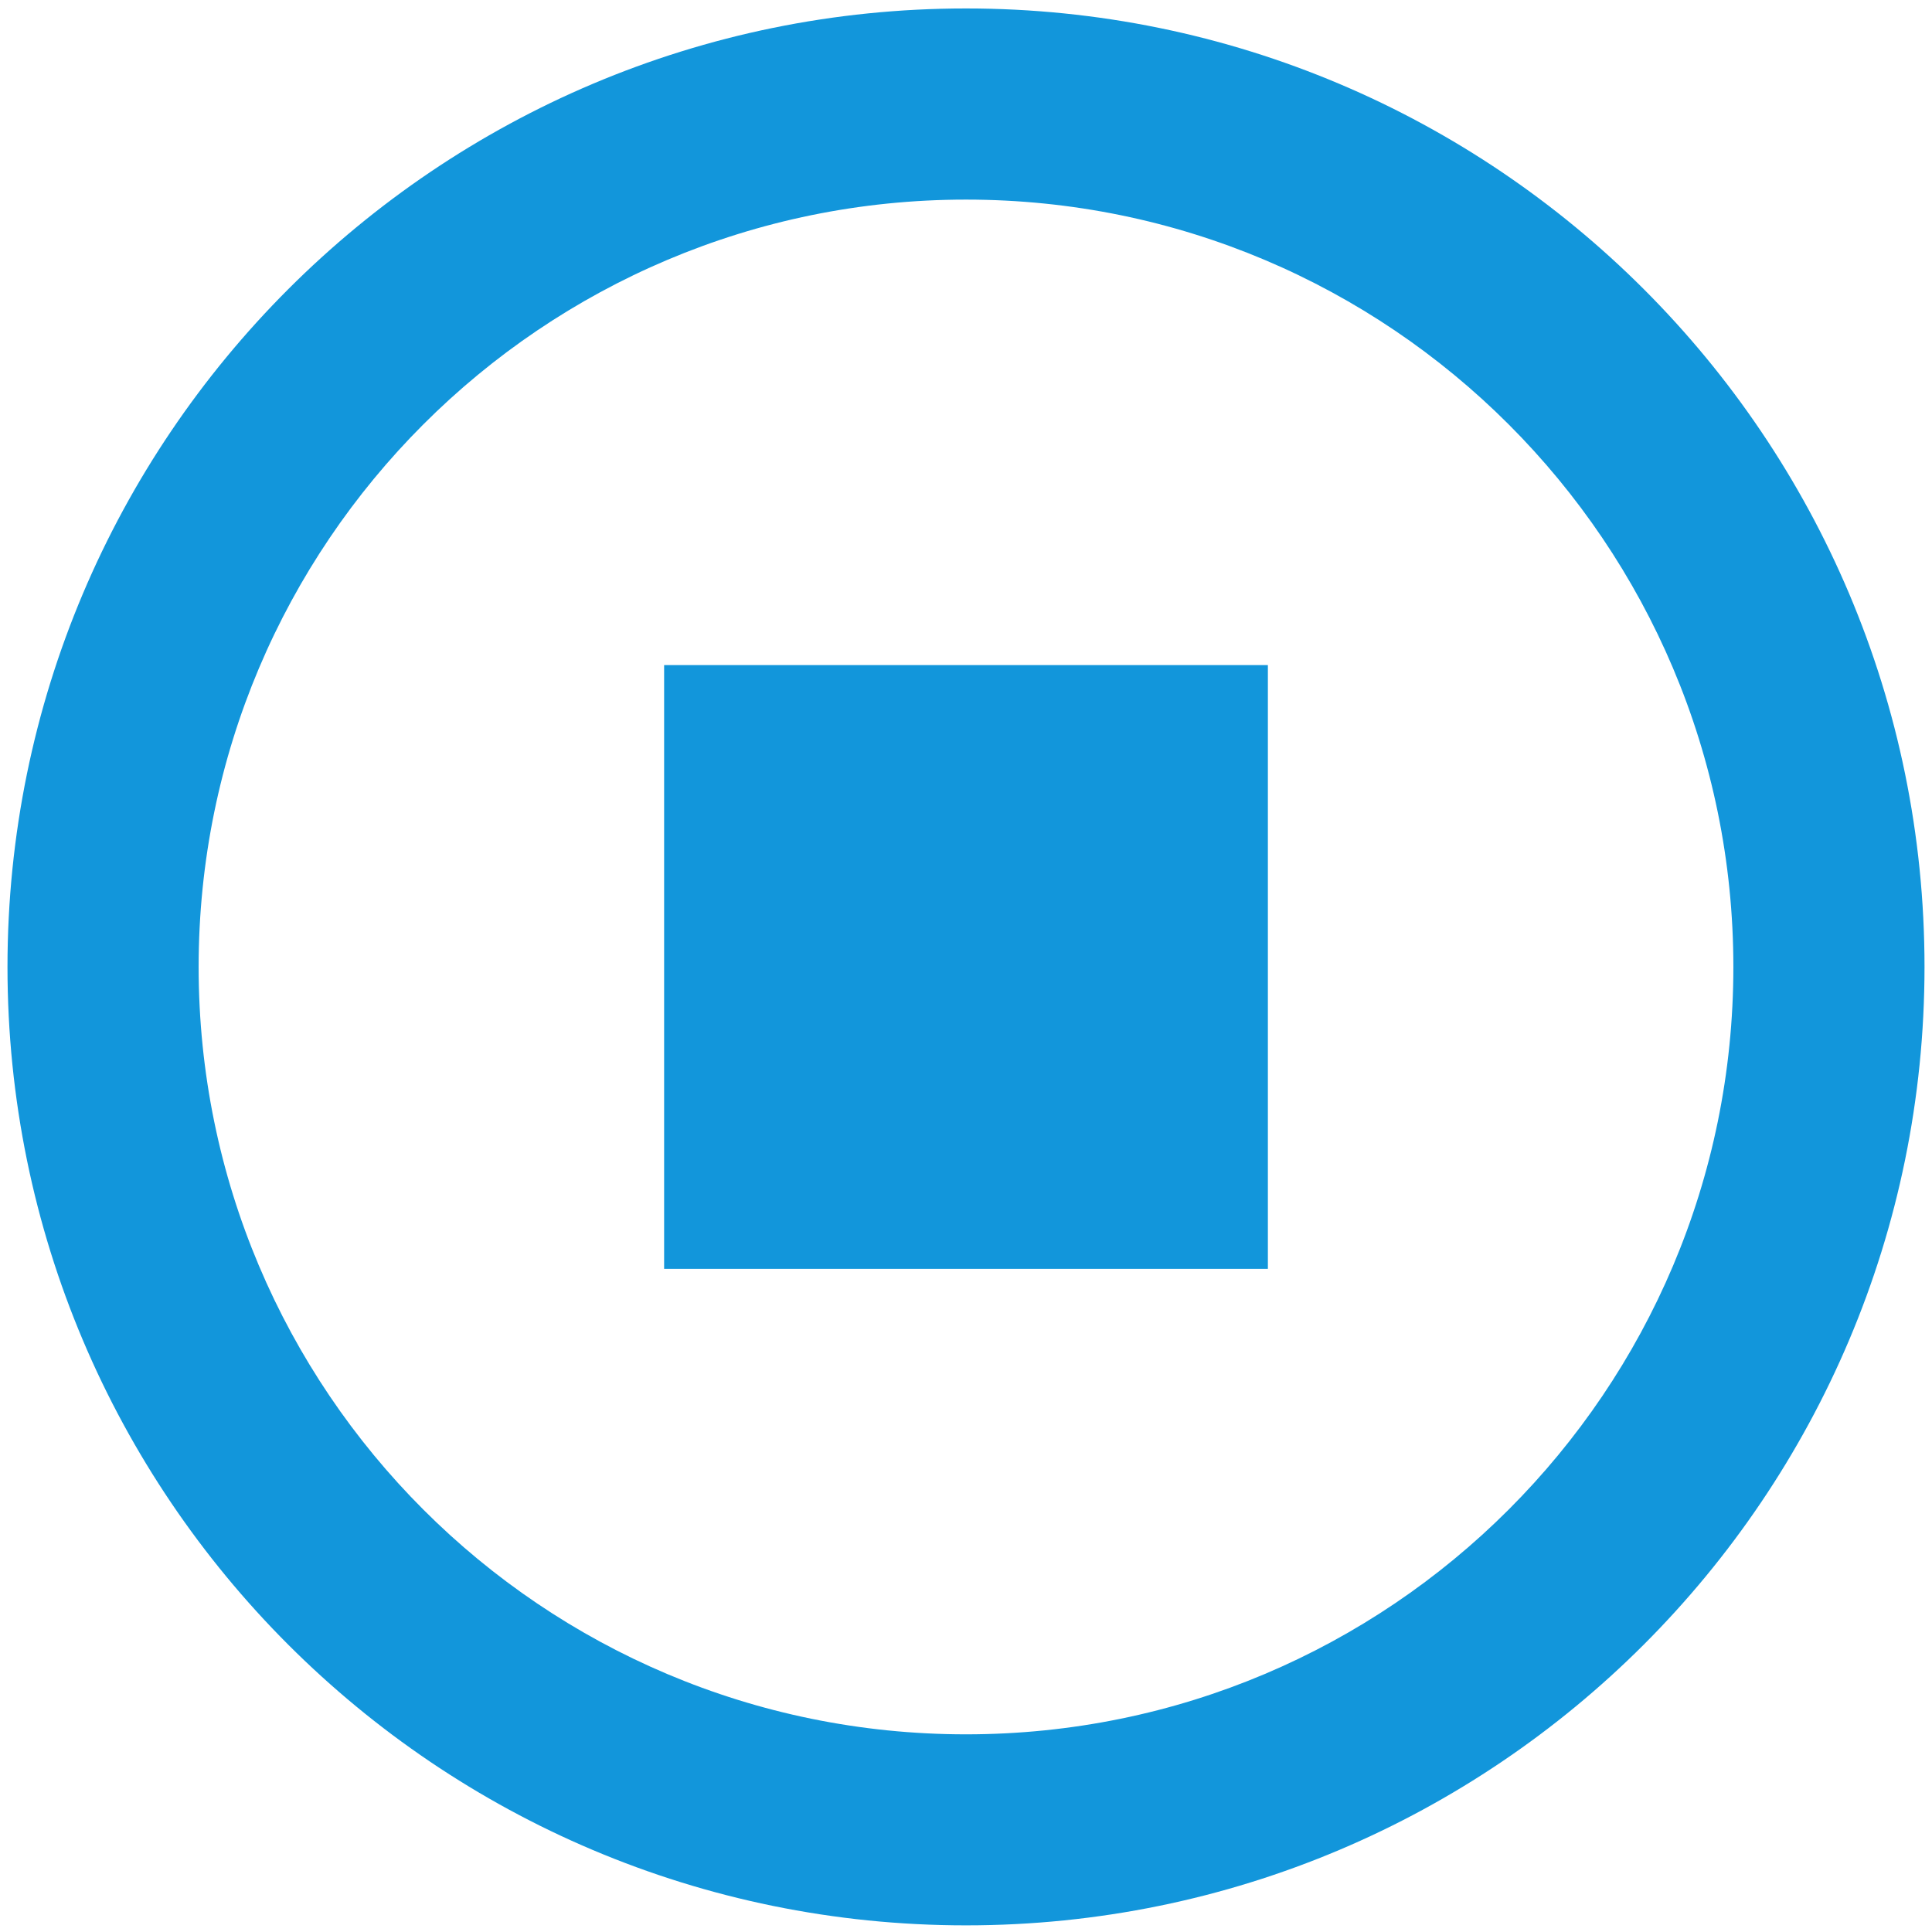 <?xml version="1.0" standalone="no"?><!DOCTYPE svg PUBLIC "-//W3C//DTD SVG 1.1//EN" "http://www.w3.org/Graphics/SVG/1.1/DTD/svg11.dtd"><svg t="1619600834074" class="icon" viewBox="0 0 1024 1024" version="1.1" xmlns="http://www.w3.org/2000/svg" p-id="143785" xmlns:xlink="http://www.w3.org/1999/xlink" width="32" height="32"><defs><style type="text/css"></style></defs><path d="M512 4.48c-280.576 0-508.032 227.456-508.032 508.032S231.424 1020.48 512 1020.48c280.576 0 508.032-227.456 508.032-508.032S792.576 4.48 512 4.48zM512 919.232c-224.704 0-406.72-182.08-406.72-406.72 0-224.64 182.08-406.72 406.72-406.72 224.64 0 406.72 182.08 406.72 406.72C918.72 737.216 736.64 919.232 512 919.232z" p-id="143786" fill="#1296db"></path><path d="M352 352.512l320 0 0 320-320 0 0-320Z" p-id="143787" fill="#1296db"></path></svg>